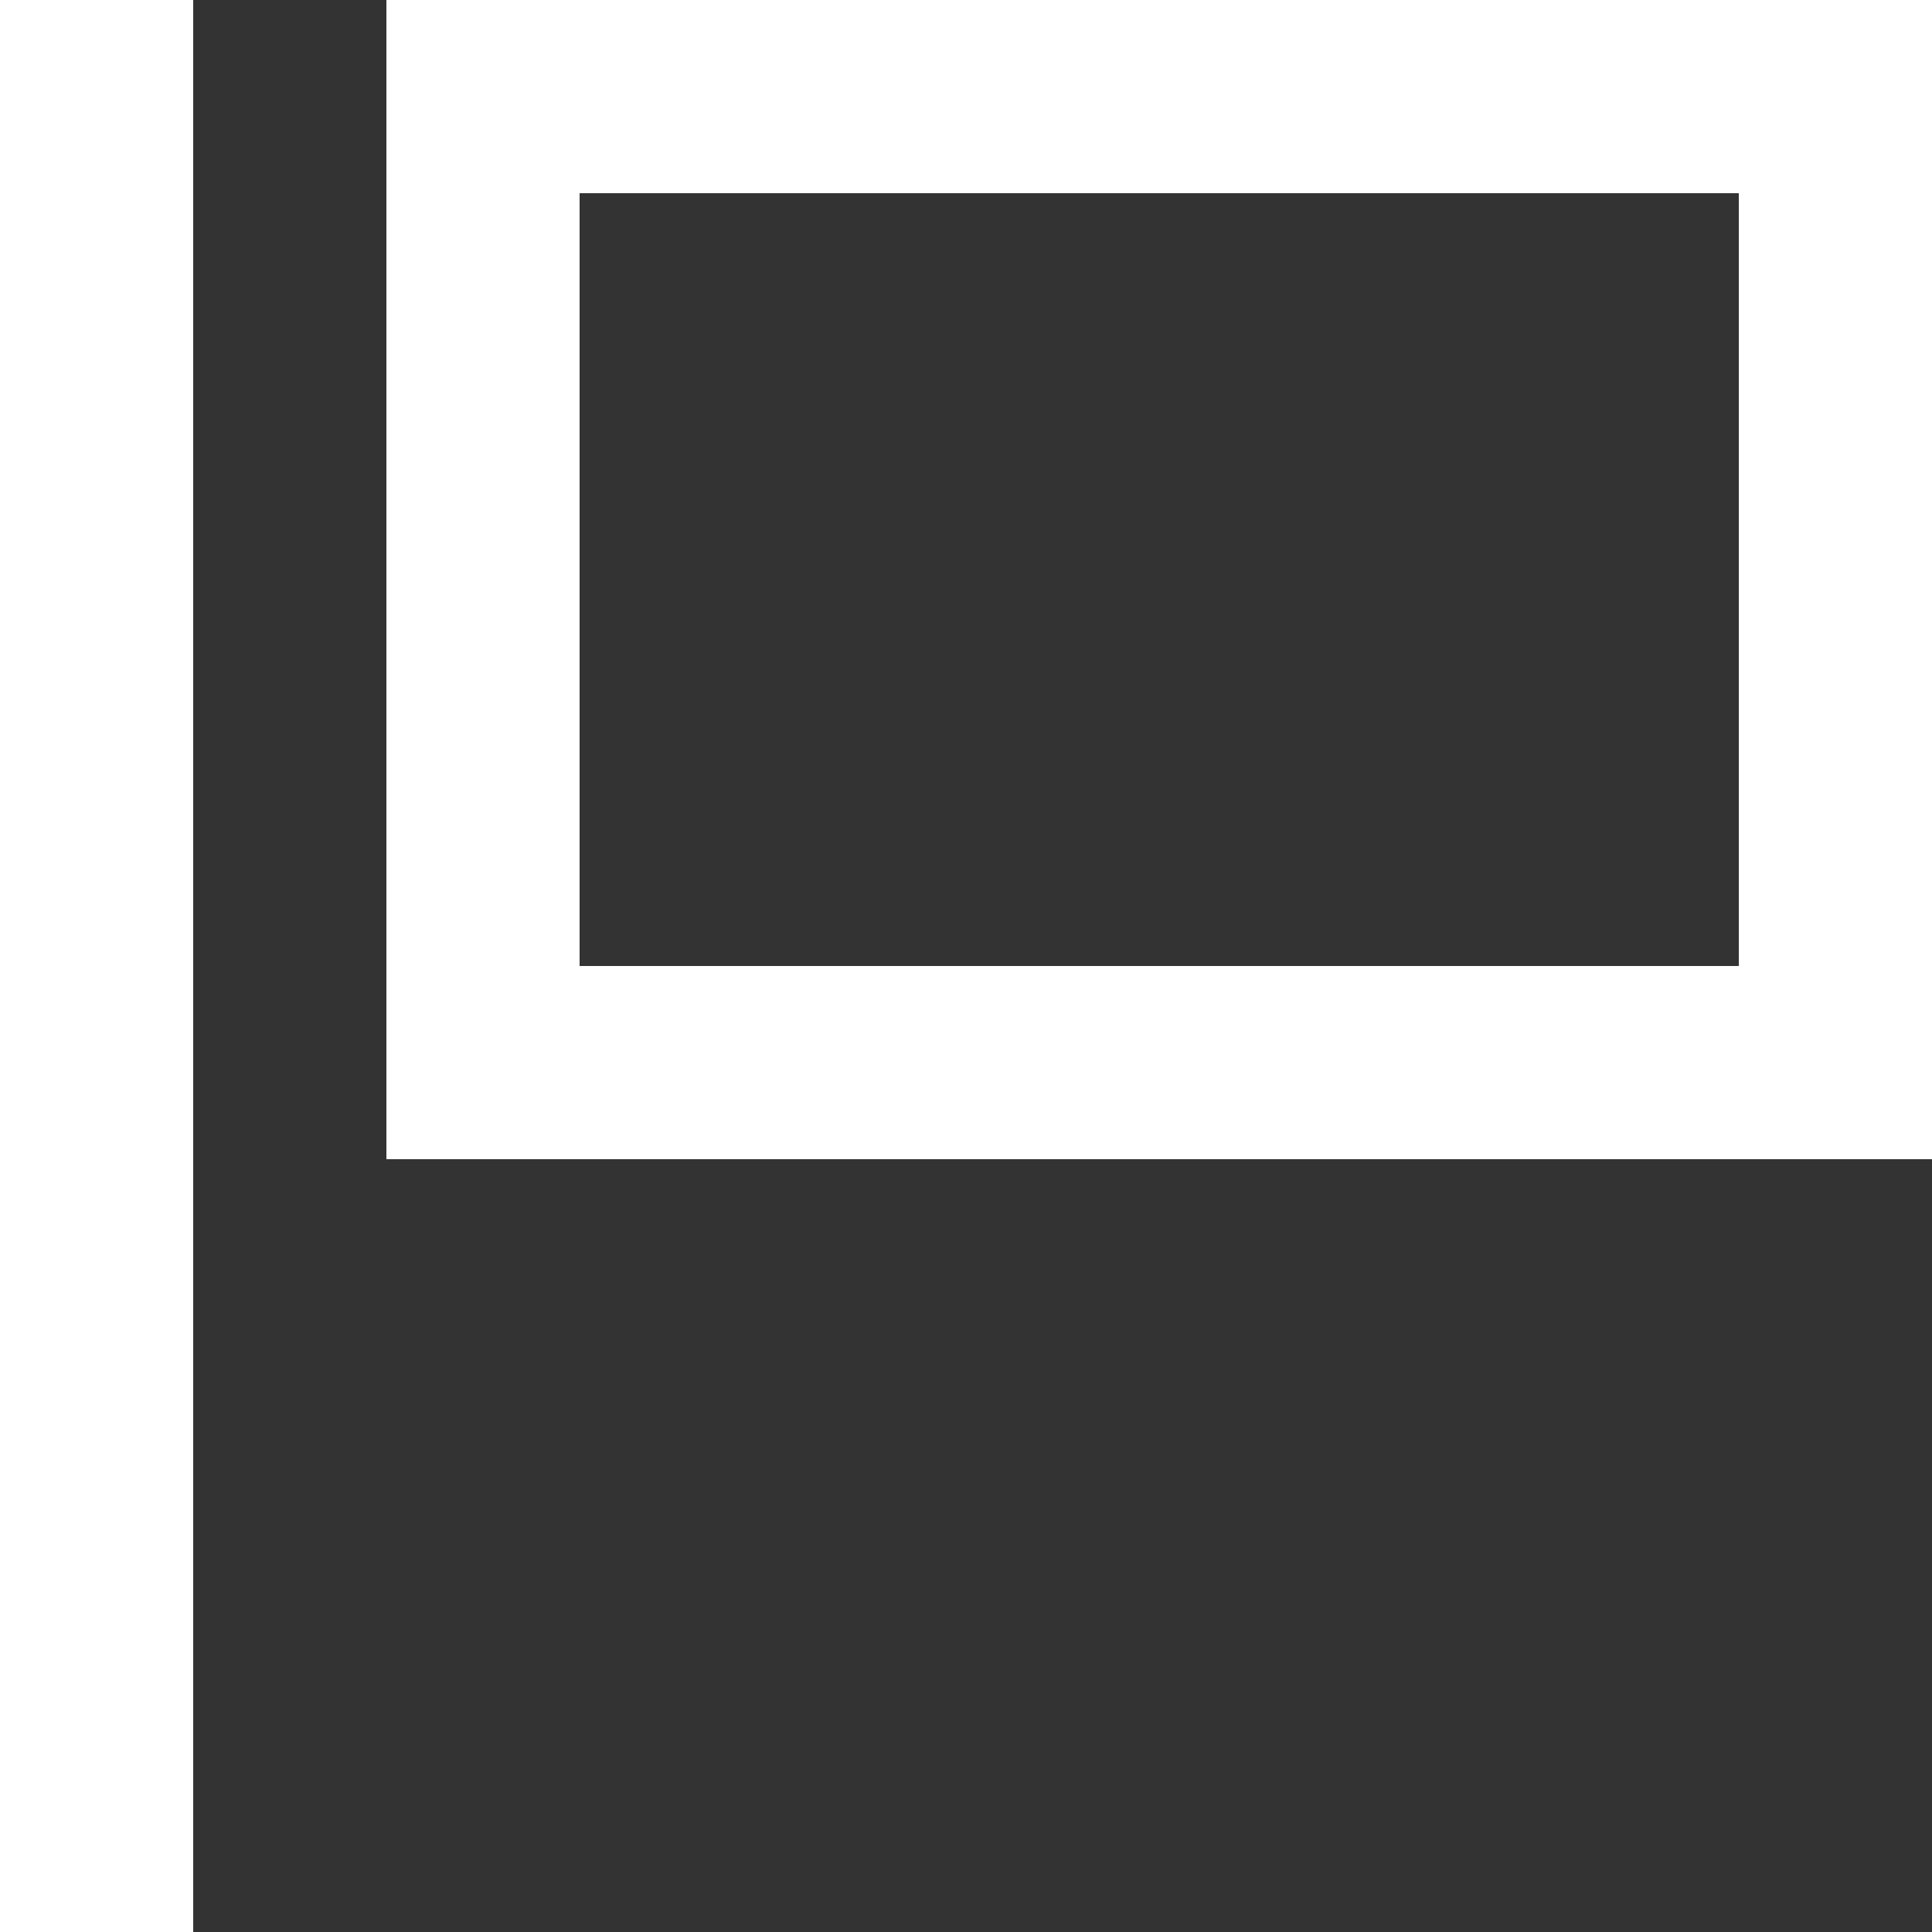 <!-- Generated by IcoMoon.io -->
<svg version="1.1" xmlns="http://www.w3.org/2000/svg" width="32" height="32" viewBox="0 0 32 32">
<rect x="0" y="0" width="32" height="32" fill="#333333" stroke="none"/>
<title>as-report_flag-5</title>
<path fill="#fff" d="M9.6 16v-12.8h19.2v12.8h-19.2zM6.4 19.2h25.6v-19.2h-25.6v19.2zM0 32v-32h3.2v32h-3.2z"></path>
</svg>

